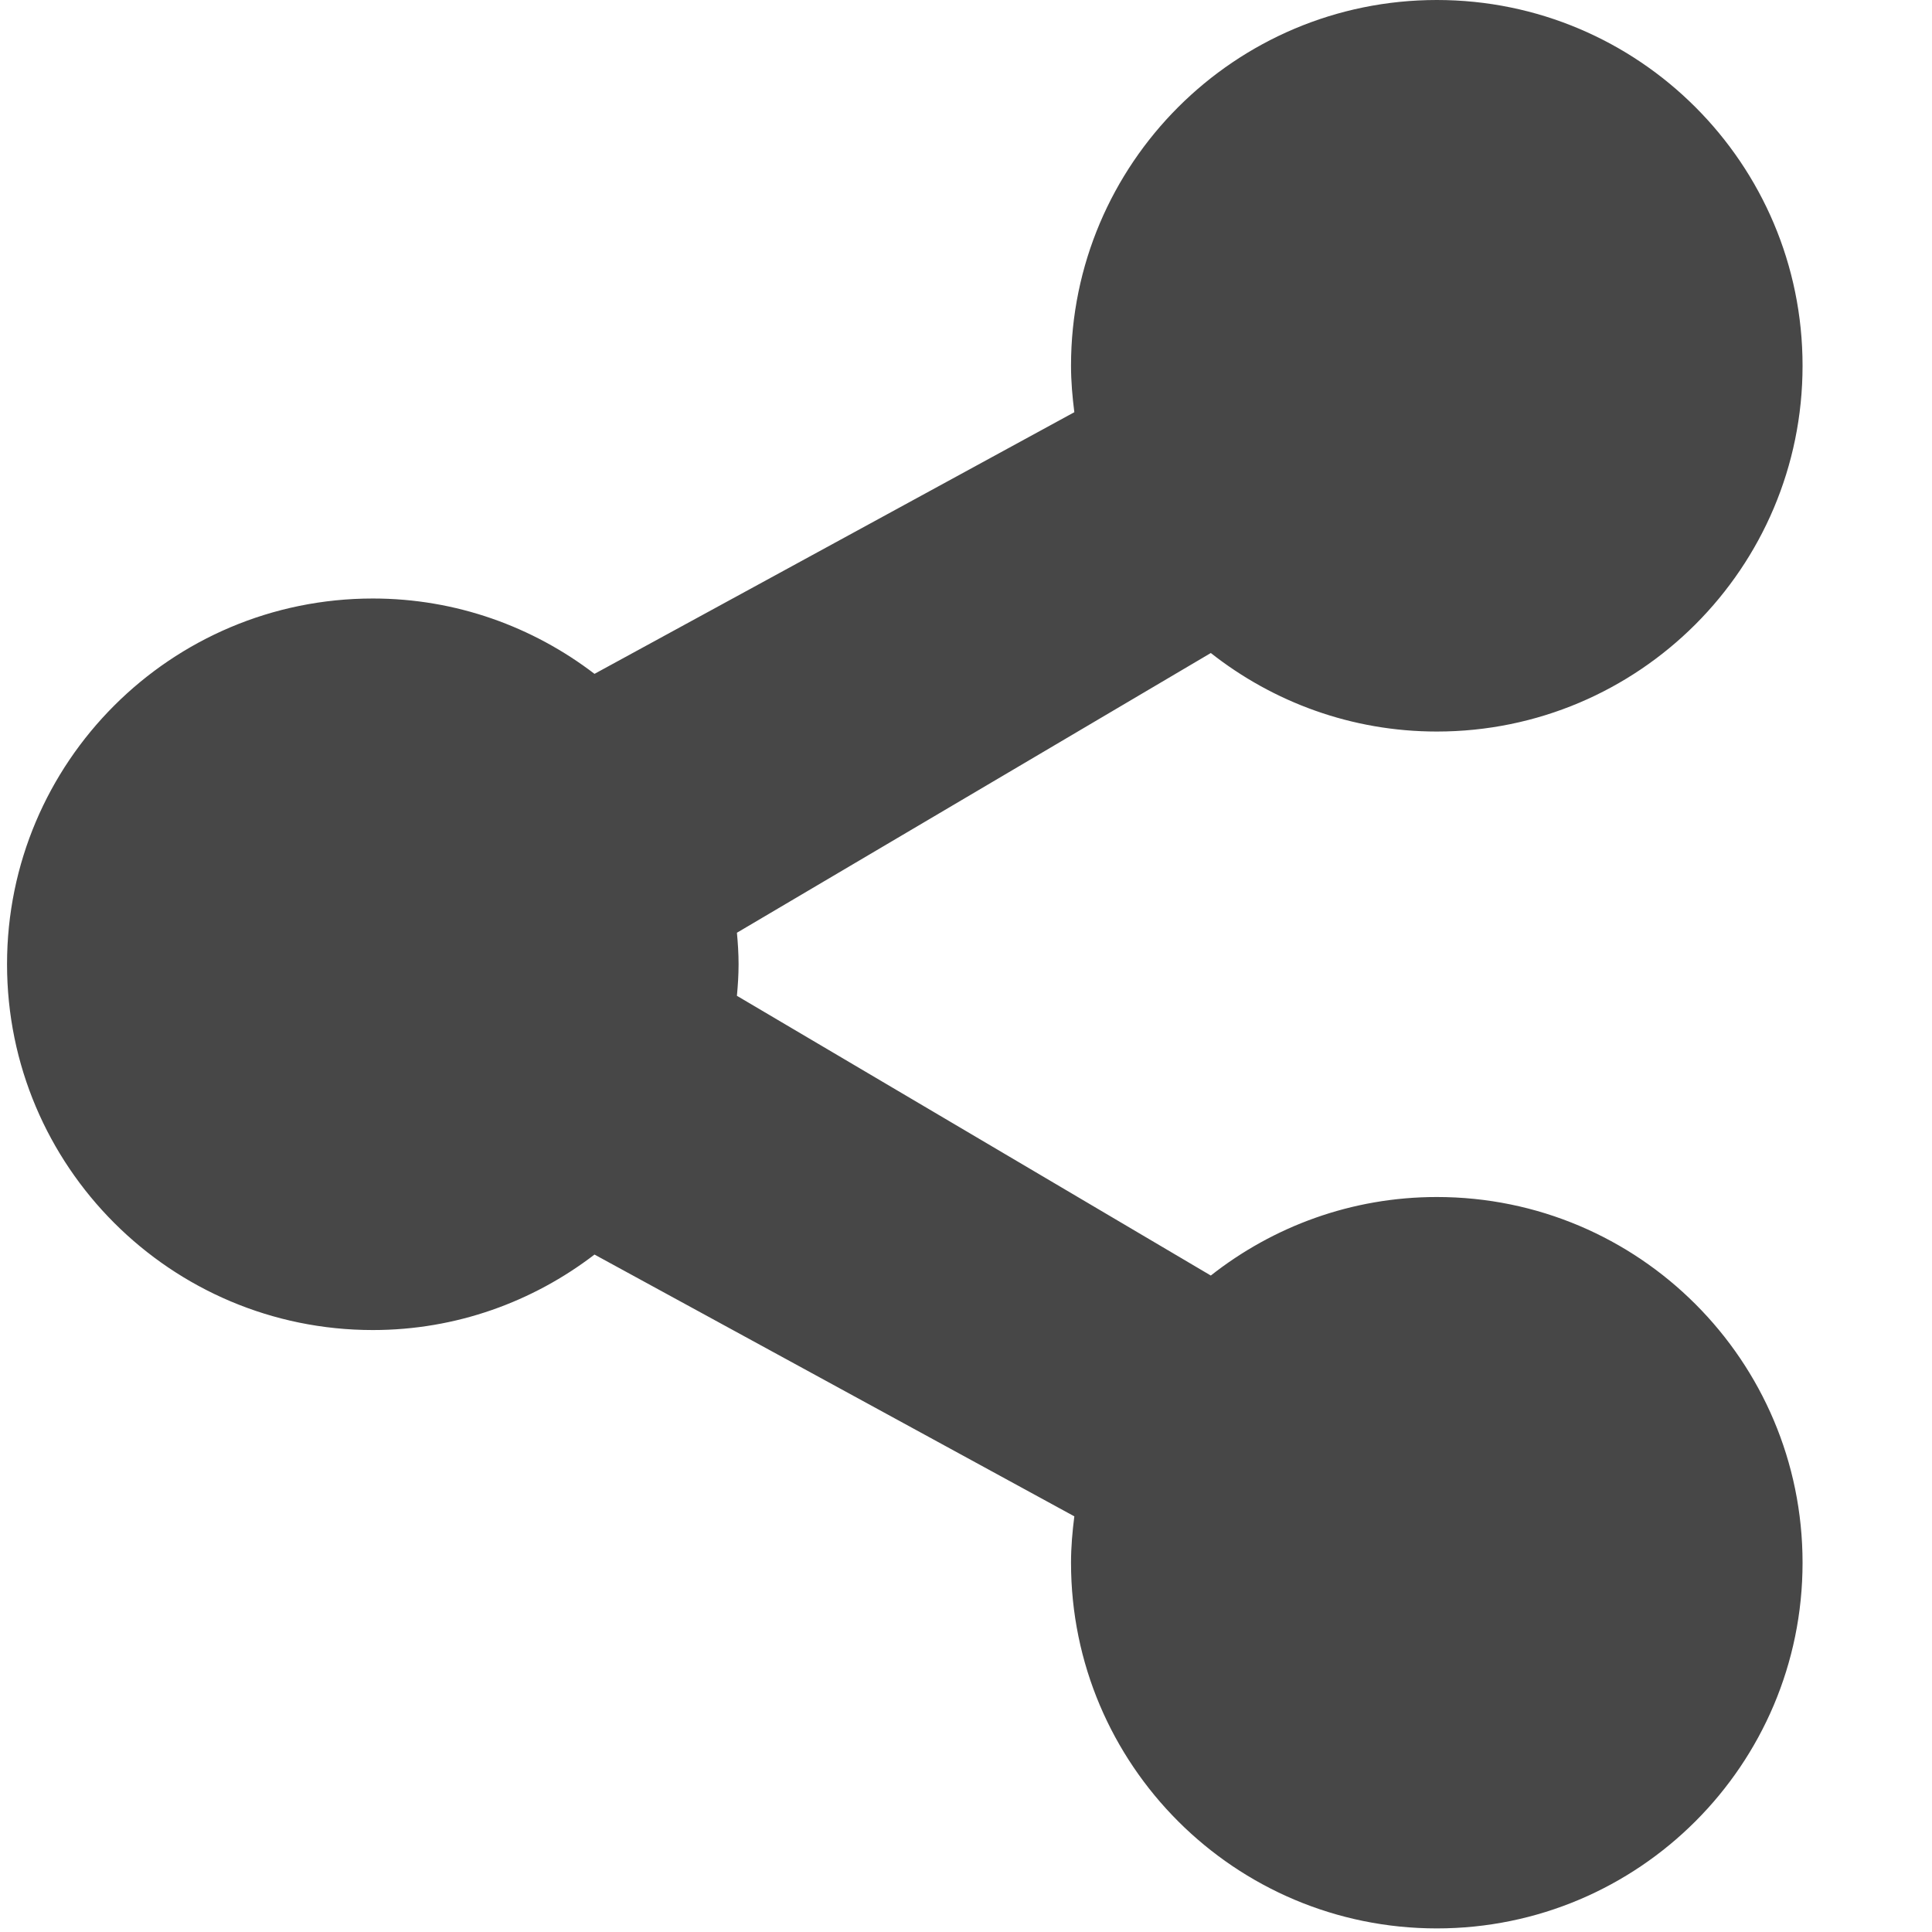 <?xml version="1.0" encoding="UTF-8"?>
<svg width="14px" height="14px" viewBox="0 0 14 14" version="1.1" xmlns="http://www.w3.org/2000/svg" xmlns:xlink="http://www.w3.org/1999/xlink">
    <!-- Generator: sketchtool 53.2 (72643) - https://sketchapp.com -->
    <title>BFB6D7BF-58D5-430E-8394-52C1FFEF24E9</title>
    <desc>Created with sketchtool.</desc>
    <g id="Ui-elements" stroke="none" stroke-width="1" fill="none" fill-rule="evenodd">
        <g transform="translate(-375, -604)" fill="#474747" id="icon-share">
            <g transform="translate(375, 604)">
                <g transform="translate(0, 0)" id="Path">
                    <path d="M10.412,8.674 C9.793,8.674 9.225,8.888 8.774,9.243 L5.34,7.216 C5.347,7.14 5.352,7.065 5.352,6.987 C5.352,6.91 5.347,6.834 5.34,6.759 L8.774,4.732 C9.225,5.087 9.793,5.301 10.412,5.301 C11.875,5.301 13.062,4.114 13.062,2.65 C13.062,1.187 11.875,2.84217094e-14 10.412,2.84217094e-14 C8.948,2.84217094e-14 7.761,1.187 7.761,2.65 C7.761,2.765 7.771,2.876 7.785,2.987 L4.308,4.883 C3.862,4.542 3.306,4.337 2.702,4.337 C1.238,4.337 0.051,5.523 0.051,6.987 C0.051,8.451 1.238,9.638 2.702,9.638 C3.306,9.638 3.862,9.433 4.308,9.091 L7.785,10.988 C7.771,11.098 7.761,11.21 7.761,11.324 C7.761,12.788 8.948,13.974 10.412,13.974 C11.875,13.974 13.062,12.788 13.062,11.324 C13.062,9.86 11.875,8.674 10.412,8.674 Z"></path>
                </g>
            </g>
        </g>
    </g>
</svg>